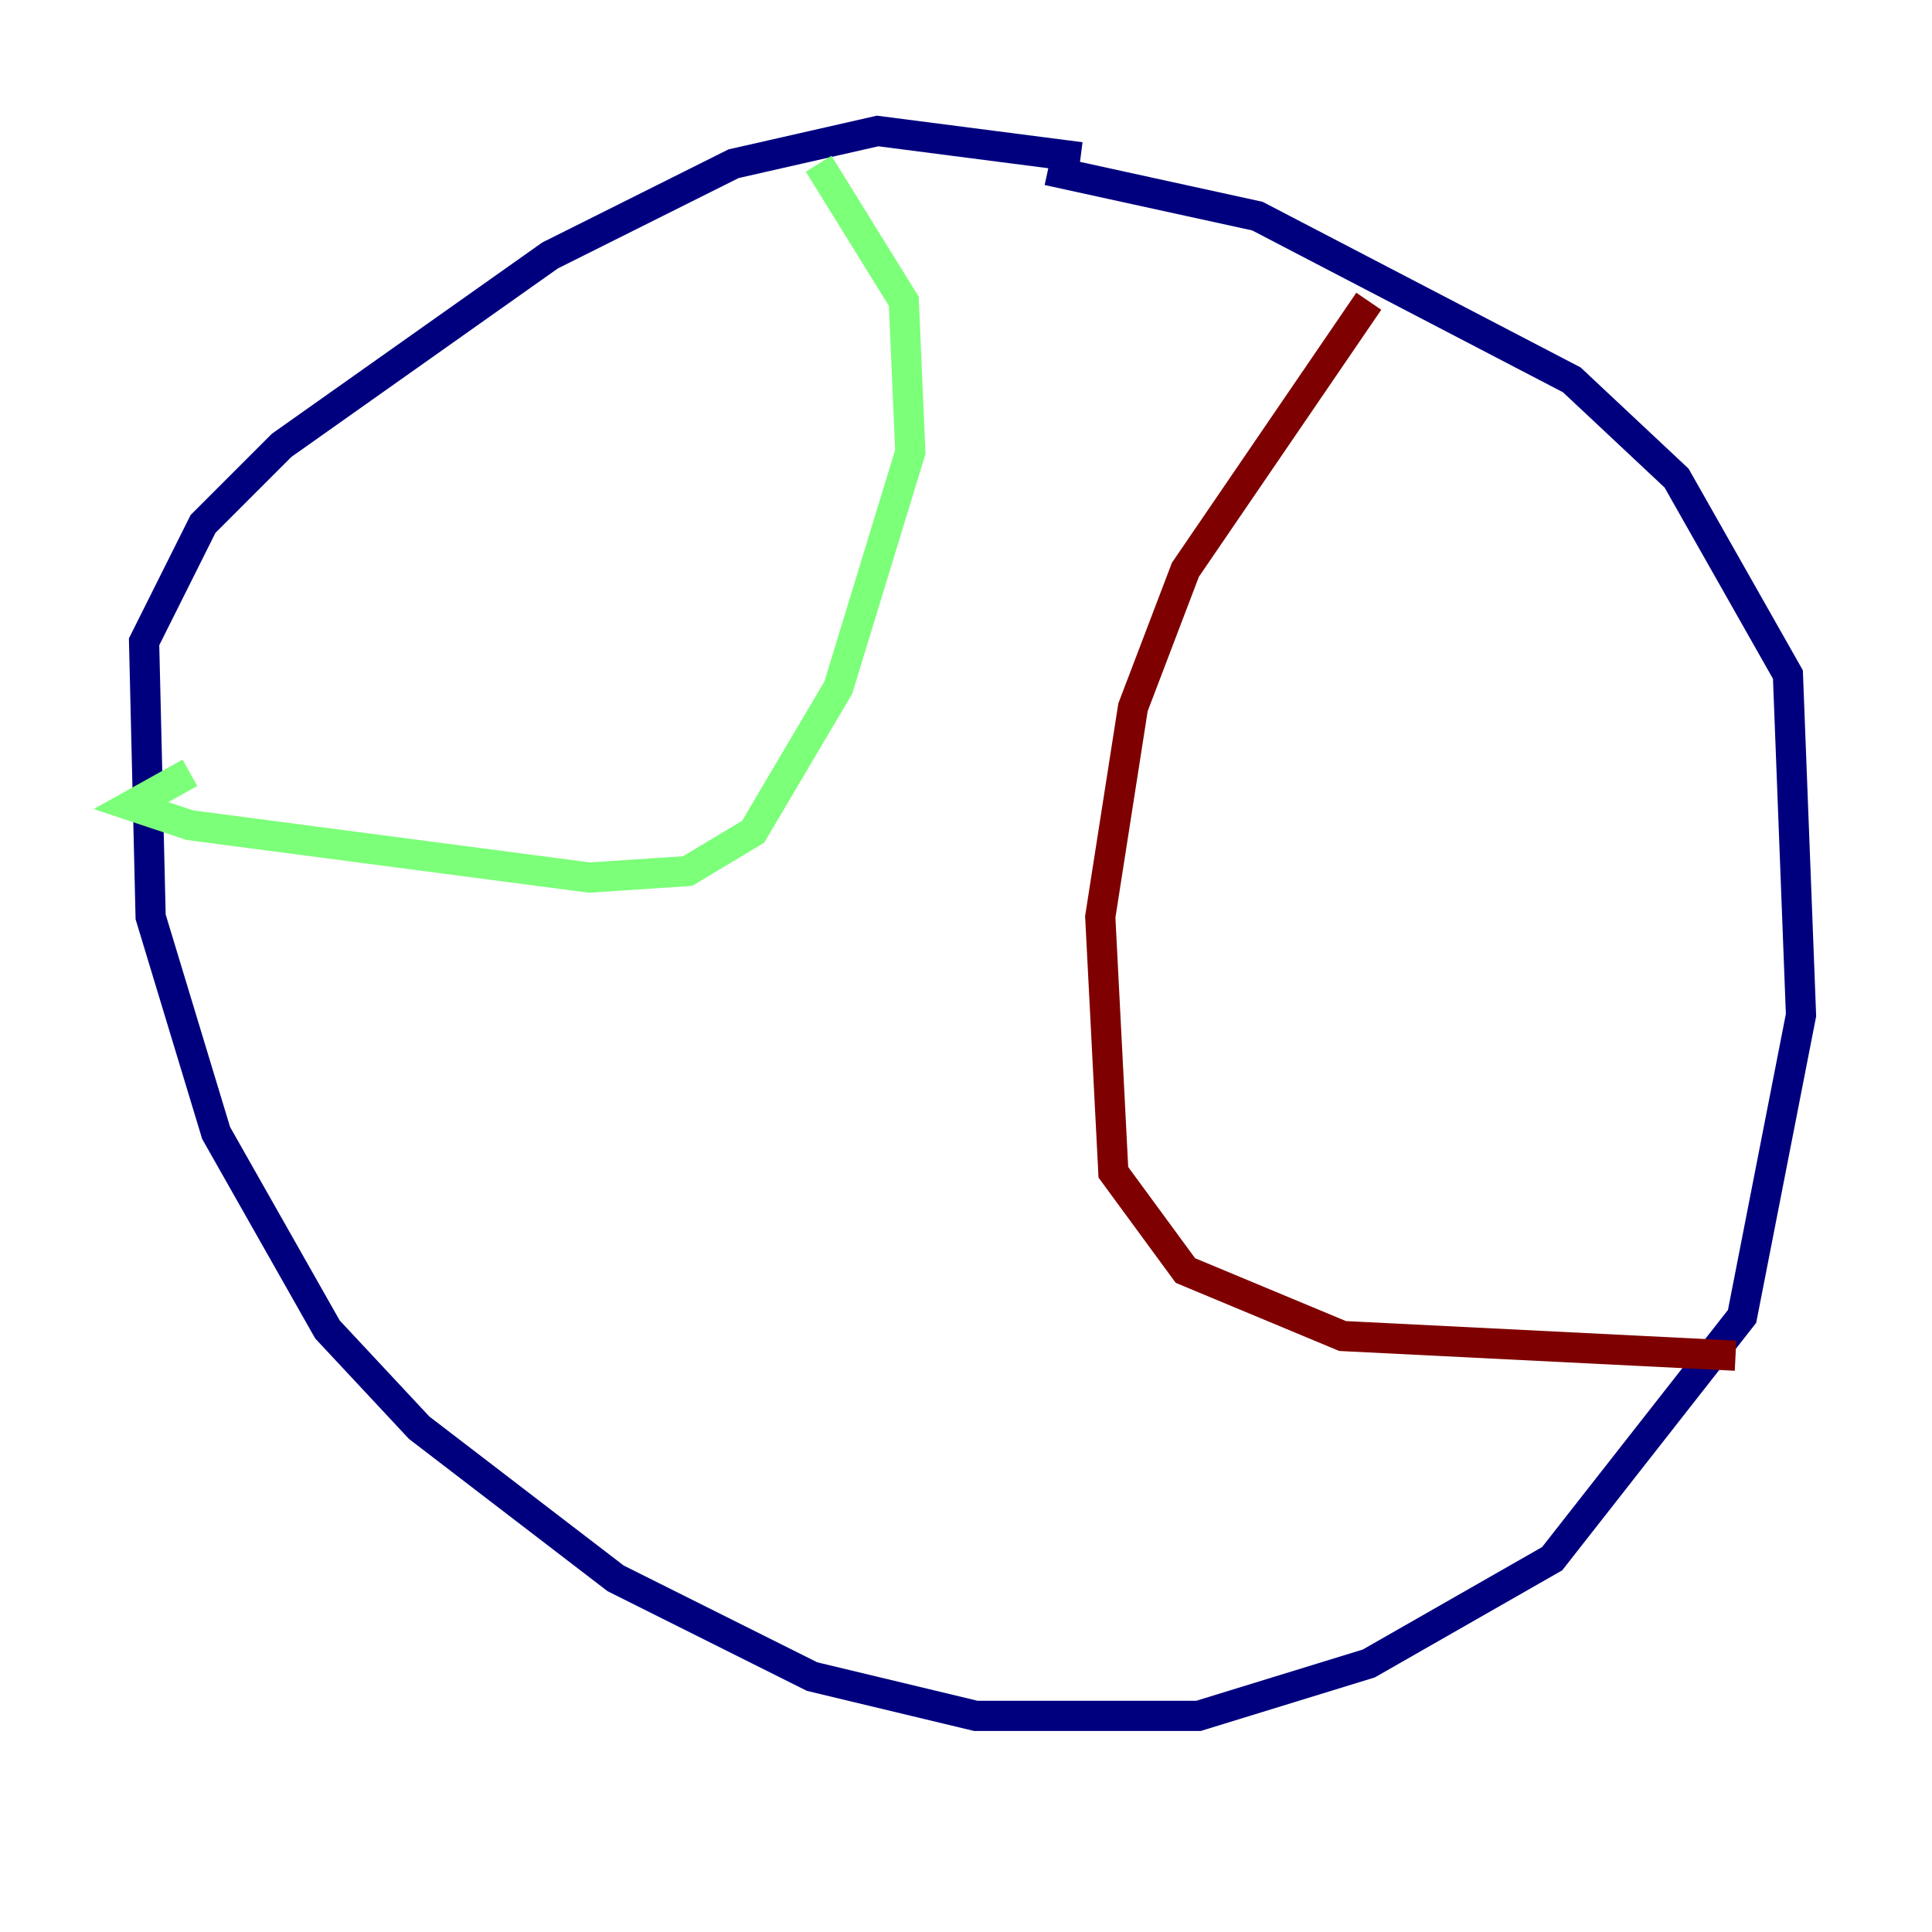 <?xml version="1.0" encoding="utf-8" ?>
<svg baseProfile="tiny" height="128" version="1.2" viewBox="0,0,128,128" width="128" xmlns="http://www.w3.org/2000/svg" xmlns:ev="http://www.w3.org/2001/xml-events" xmlns:xlink="http://www.w3.org/1999/xlink"><defs /><polyline fill="none" points="71.593,10.414 58.142,8.678 48.597,10.848 36.447,16.922 18.658,29.505 13.451,34.712 9.546,42.522 9.98,60.746 14.319,75.064 21.695,88.081 27.77,94.59 40.786,104.57 53.803,111.078 64.651,113.681 79.403,113.681 90.685,110.21 102.834,103.268 115.417,87.214 119.322,67.254 118.454,44.691 111.078,31.675 104.136,25.166 83.308,14.319 69.424,11.281" stroke="#00007f" stroke-width="2" /><polyline fill="none" points="54.237,10.848 59.878,19.959 60.312,29.939 55.539,45.559 49.898,55.105 45.559,57.709 39.051,58.142 12.583,54.671 8.678,53.37 12.583,51.2" stroke="#7cff79" stroke-width="2" /><polyline fill="none" points="90.685,19.959 78.536,37.749 75.064,46.861 72.895,60.746 73.763,77.668 78.536,84.176 88.949,88.515 114.983,89.817" stroke="#7f0000" stroke-width="2" /></svg>